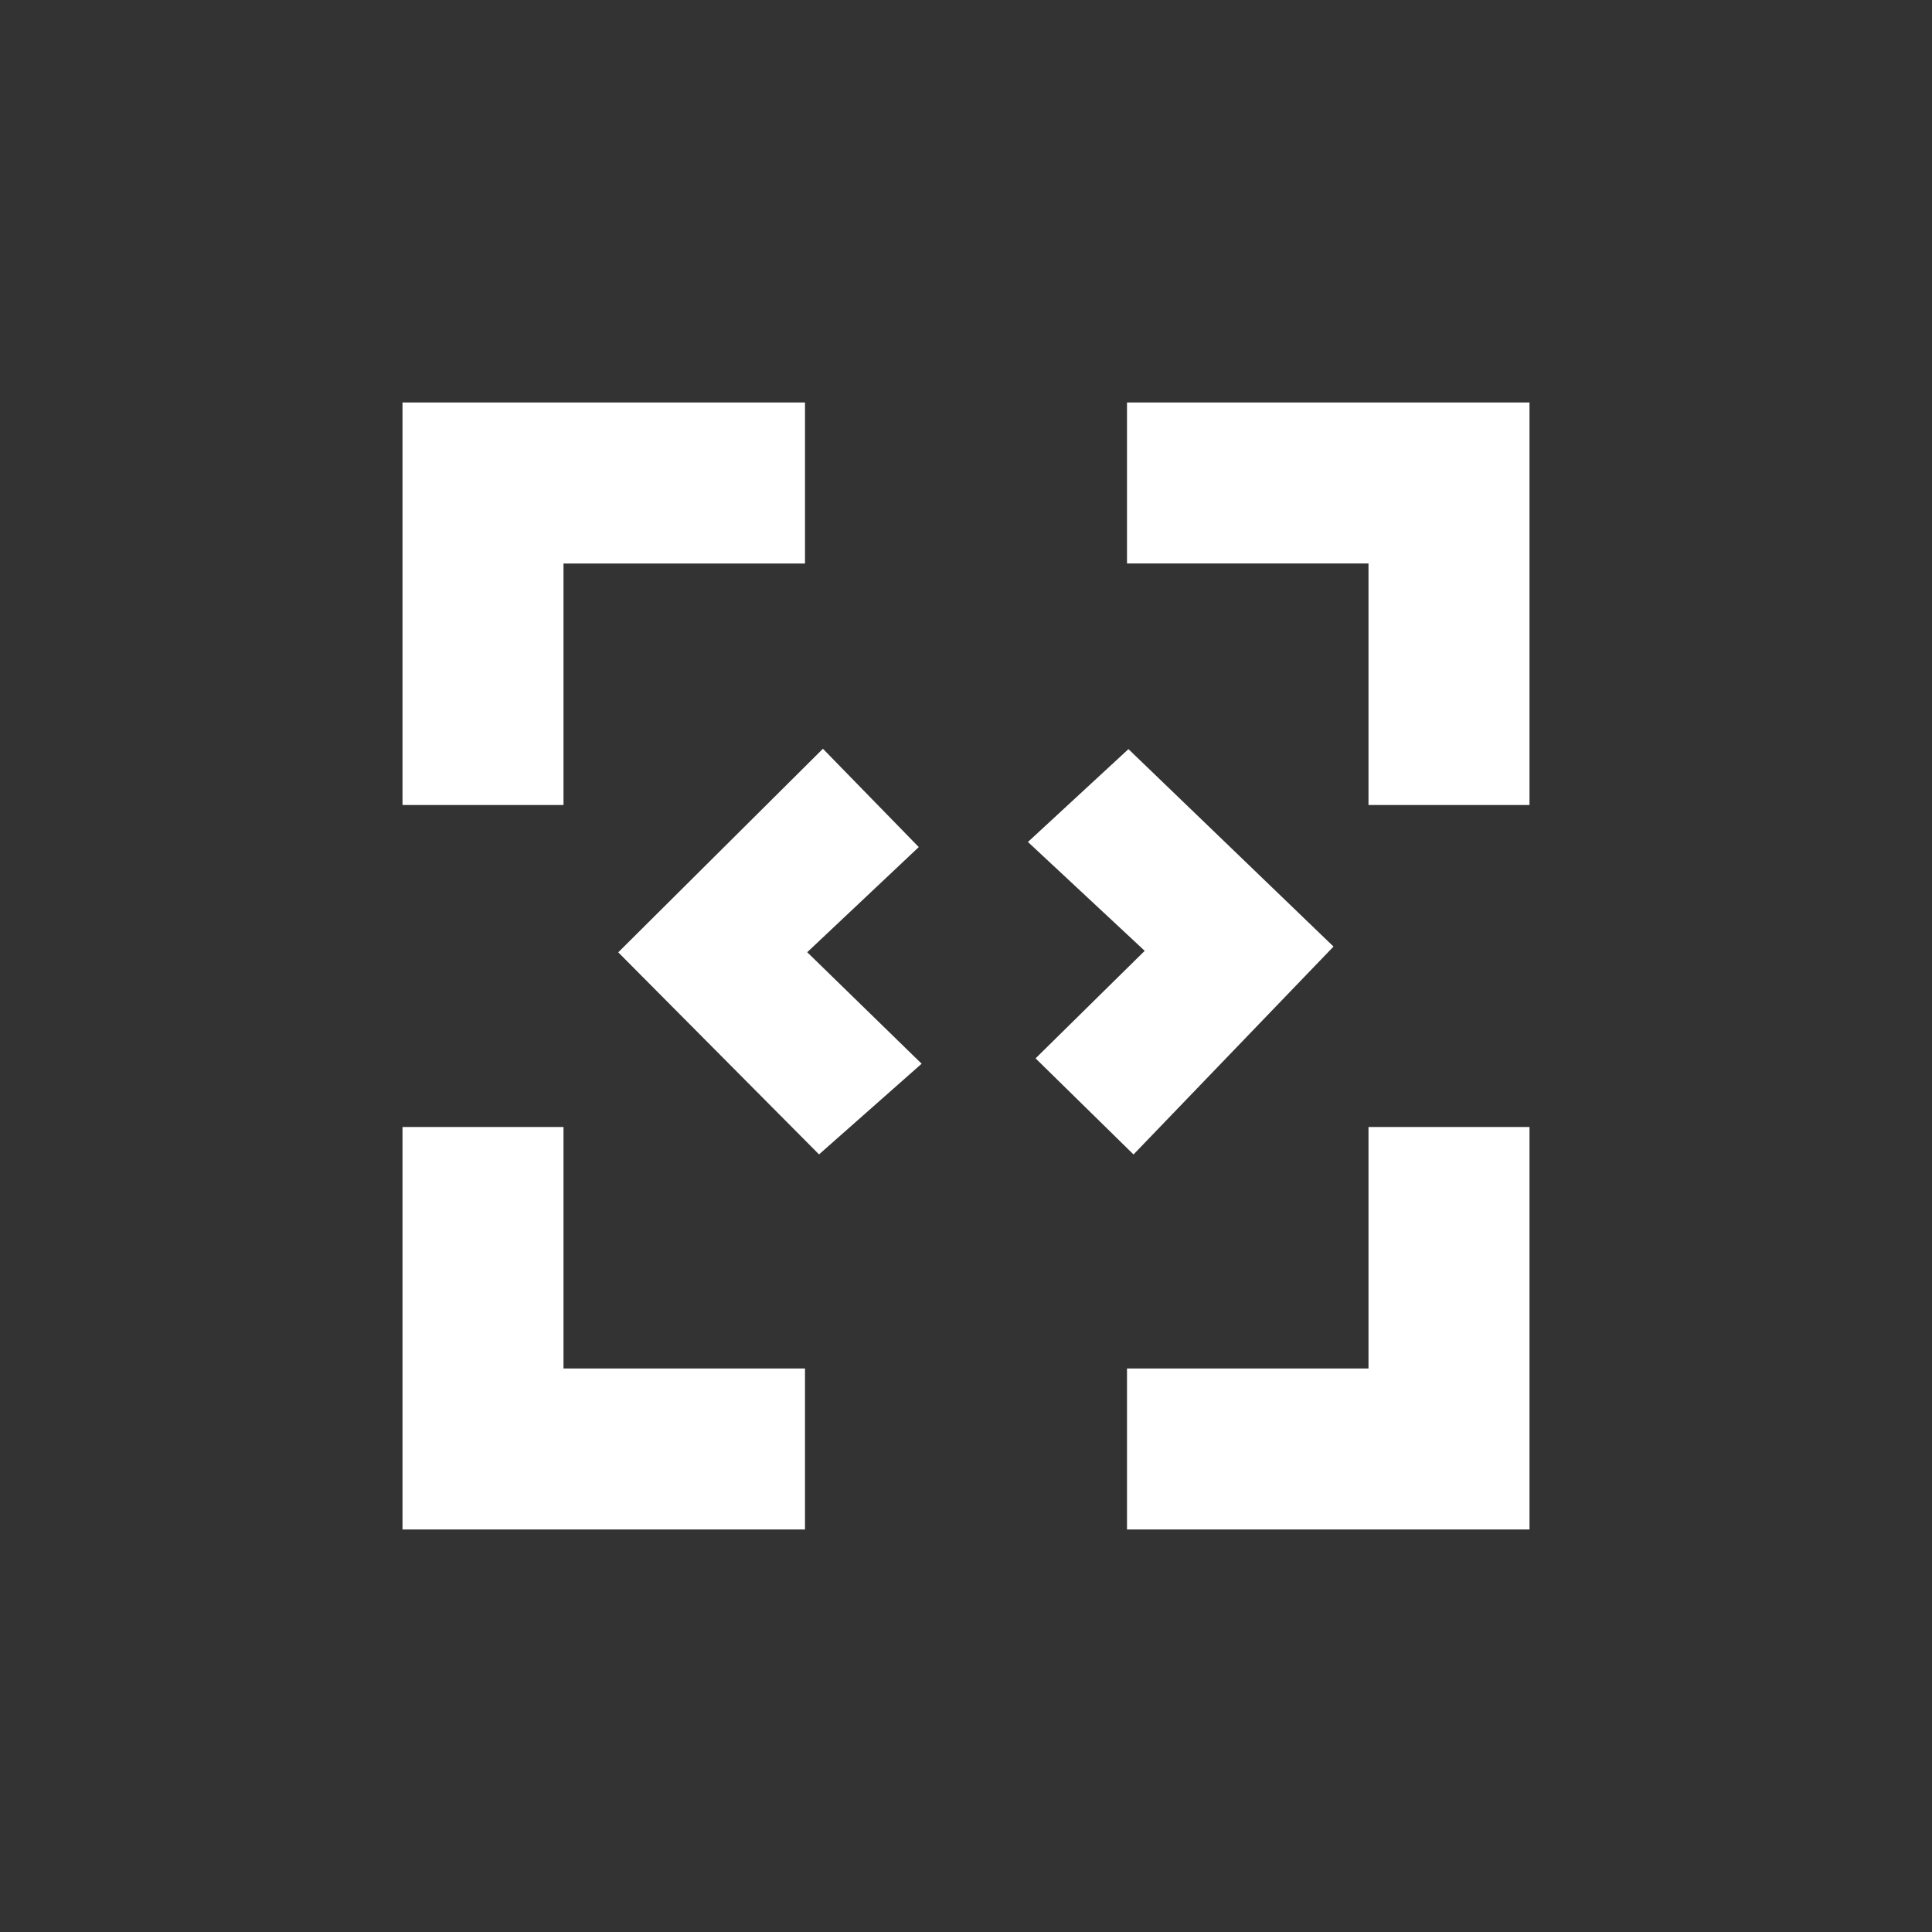 <?xml version="1.0" encoding="utf-8"?>
<svg width="24" height="24" viewBox="0 0 24 24" xmlns="http://www.w3.org/2000/svg">
  <rect x="0" y="0" width="24" height="24" fill="#333333" stroke="none"/>
  <path fill="none" d="M0 0h24v24H0V0z"/>
  <path d="M7 14H5v5h5v-2H7v-3zm-2-4h2V7h3V5H5v5zm12 7h-3v2h5v-5h-2v3zM14 5v2h3v3h2V5h-5z" style="fill: rgb(255, 255, 255);"/>
  <path fill="none" d="M 9.237 8.696 L 19.36 8.696 L 19.36 18.819 L 9.237 18.819 L 9.237 8.696 Z"/>
  <path d="M 12.773 13.022 L 14.222 11.787 L 12.872 10.333 L 14.201 9.272 L 16.566 11.903 L 13.901 14.301 L 12.773 13.022 Z" transform="matrix(0.997, -0.072, 0.072, 0.997, -0.808, 1.084)" style="fill: rgb(255, 255, 255);"/>
  <path fill="none" d="M0 0h24v24H0V0z" transform="matrix(1, 0, 0, 1, 7.728, 1.034)"/>
  <path d="M 7.691 13.086 L 9.14 11.851 L 7.79 10.397 L 9.119 9.336 L 11.484 11.967 L 8.819 14.365 L 7.691 13.086 Z" transform="matrix(-0.999, 0.05, -0.05, -0.999, 19.751, 23.211)" style="fill: rgb(255, 255, 255);"/>
</svg>